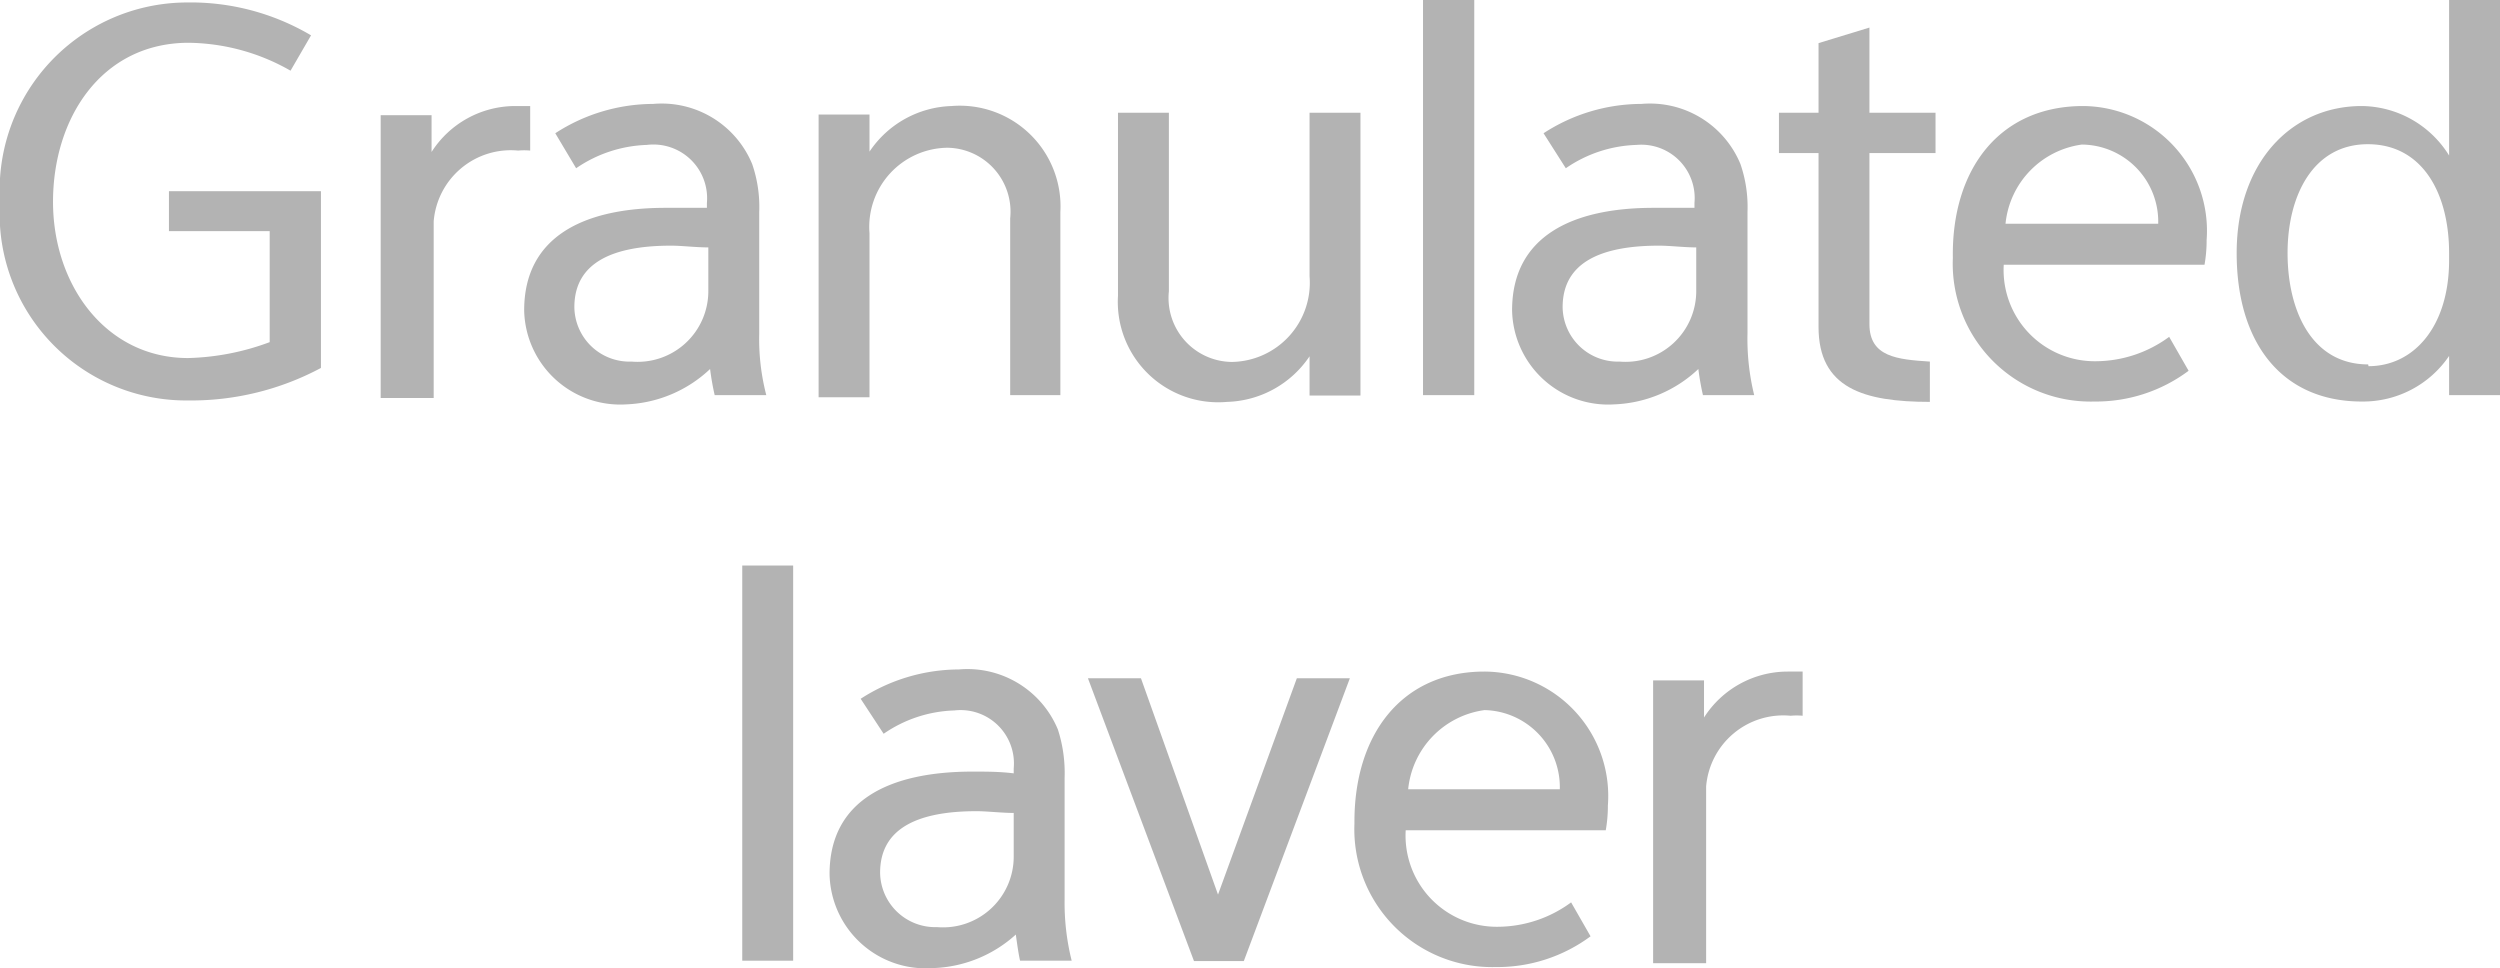 <svg xmlns="http://www.w3.org/2000/svg" viewBox="0 0 70.73 27.39"><defs><style>.cls-1{fill:#b3b3b3;}</style></defs><title>자산 134</title><g id="레이어_2" data-name="레이어 2"><g id="레이어_1-2" data-name="레이어 1"><path class="cls-1" d="M5.32,11.33A5.28,5.28,0,0,1,0,5.71,5.31,5.31,0,0,1,5.28.07,6.69,6.69,0,0,1,8.8,1L8.22,2a5.93,5.93,0,0,0-2.91-.79C2.86,1.23,1.5,3.35,1.5,5.71S3,10.13,5.32,10.13a7.08,7.08,0,0,0,2.31-.45V6.54H4.78V5.41h4.3v5A7.79,7.79,0,0,1,5.32,11.33Z"/><path class="cls-1" d="M12.21,4.3A2.81,2.81,0,0,1,14.58,3L15,3V4.26h0a1.87,1.87,0,0,0-.34,0,2.19,2.19,0,0,0-2.39,2v5H10.77v-8h1.44Z"/><path class="cls-1" d="M15.71,3.77a5.11,5.11,0,0,1,2.77-.83,2.77,2.77,0,0,1,2.8,1.7A3.72,3.72,0,0,1,21.48,6V9.44a6.33,6.33,0,0,0,.2,1.74H20.22a7.36,7.36,0,0,1-.13-.74,3.66,3.66,0,0,1-2.36,1,2.72,2.72,0,0,1-2.9-2.66c0-2.1,1.71-2.9,4-2.9.38,0,.77,0,1.17,0V5.74a1.52,1.52,0,0,0-1.7-1.64,3.74,3.74,0,0,0-2,.66Zm2.16,6.46a2,2,0,0,0,2.17-2V7c-.34,0-.76-.05-1.05-.05-1.64,0-2.74.47-2.74,1.74A1.56,1.56,0,0,0,17.87,10.23Z"/><path class="cls-1" d="M24.6,4.29A2.9,2.9,0,0,1,26.92,3,2.85,2.85,0,0,1,30,6v5.18H28.58v-5a1.81,1.81,0,0,0-1.78-2,2.24,2.24,0,0,0-2.2,2.42v4.64H23.16v-8H24.6Z"/><path class="cls-1" d="M37.05,10.08a2.91,2.91,0,0,1-2.33,1.29,2.84,2.84,0,0,1-3.09-3V3.19h1.44V8.24a1.81,1.81,0,0,0,1.78,2,2.24,2.24,0,0,0,2.2-2.42V3.19h1.44v8H37.05Z"/><path class="cls-1" d="M40.26,0h1.45V11.18H40.26Z"/><path class="cls-1" d="M43.67,3.77a5.09,5.09,0,0,1,2.77-.83,2.77,2.77,0,0,1,2.8,1.7A3.72,3.72,0,0,1,49.44,6V9.44a6.67,6.67,0,0,0,.19,1.74H48.18a7.36,7.36,0,0,1-.13-.74,3.66,3.66,0,0,1-2.37,1,2.72,2.72,0,0,1-2.9-2.66c0-2.1,1.71-2.9,4-2.9.38,0,.77,0,1.16,0V5.74A1.51,1.51,0,0,0,46.3,4.1a3.71,3.71,0,0,0-2,.66Zm2.15,6.46a2,2,0,0,0,2.17-2V7c-.33,0-.75-.05-1.05-.05-1.64,0-2.73.47-2.73,1.74A1.56,1.56,0,0,0,45.82,10.23Z"/><path class="cls-1" d="M51.45,1.22,52.89.78V3.19h1.87V4.33H52.89V9.17c0,.93.79,1,1.71,1.06v1.14c-1.88,0-3.15-.39-3.15-2.12V4.33H50.33V3.19h1.12Z"/><path class="cls-1" d="M61.92,10.49a4.38,4.38,0,0,1-2.67.87,3.9,3.9,0,0,1-4-4.06C55.21,4.8,56.56,3,58.94,3a3.53,3.53,0,0,1,3.49,3.79,3.94,3.94,0,0,1-.06.7H56.69a2.58,2.58,0,0,0,2.62,2.73,3.52,3.52,0,0,0,2.06-.69Zm-.86-4.16A2.18,2.18,0,0,0,58.9,4.09a2.51,2.51,0,0,0-2.16,2.24Z"/><path class="cls-1" d="M66.82,11.36c-2.25,0-3.54-1.64-3.54-4.2S64.82,3,66.82,3A2.94,2.94,0,0,1,69.29,4.4V0h1.44V11.18H69.29V10.07A2.94,2.94,0,0,1,66.82,11.36Zm.19-1c1.28,0,2.28-1.12,2.28-3V7.16c0-1.7-.76-3.08-2.3-3.08s-2.27,1.44-2.27,3.08S65.41,10.31,67,10.31Z"/><path class="cls-1" d="M21,16h1.44V27.18H21Z"/><path class="cls-1" d="M24.35,19.77a5.14,5.14,0,0,1,2.78-.83,2.77,2.77,0,0,1,2.8,1.7A4,4,0,0,1,30.12,22v3.44a6.74,6.74,0,0,0,.2,1.74H28.86c-.05-.2-.12-.74-.12-.74a3.66,3.66,0,0,1-2.37.95,2.72,2.72,0,0,1-2.9-2.66c0-2.1,1.71-2.9,4.05-2.9.38,0,.77,0,1.16.05v-.14A1.51,1.51,0,0,0,27,20.1a3.71,3.71,0,0,0-2,.66Zm2.16,6.46a2,2,0,0,0,2.17-2V23c-.33,0-.76-.05-1.05-.05-1.64,0-2.73.47-2.73,1.74A1.56,1.56,0,0,0,26.51,26.23Z"/><path class="cls-1" d="M34.46,25.31l2.23-6.12h1.5l-3,8H33.78l-3-8h1.5Z"/><path class="cls-1" d="M45,26.49a4.43,4.43,0,0,1-2.68.87,3.9,3.9,0,0,1-4-4.06C38.3,20.8,39.64,19,42,19a3.52,3.52,0,0,1,3.49,3.79,3.94,3.94,0,0,1-.06.7H39.77a2.58,2.58,0,0,0,2.62,2.73,3.52,3.52,0,0,0,2.06-.69Zm-.87-4.16A2.18,2.18,0,0,0,42,20.09a2.51,2.51,0,0,0-2.16,2.24Z"/><path class="cls-1" d="M48.21,20.3A2.81,2.81,0,0,1,50.58,19L51,19v1.25h0a1.87,1.87,0,0,0-.34,0,2.19,2.19,0,0,0-2.39,2v5H46.77v-8h1.44Z"/></g></g></svg>